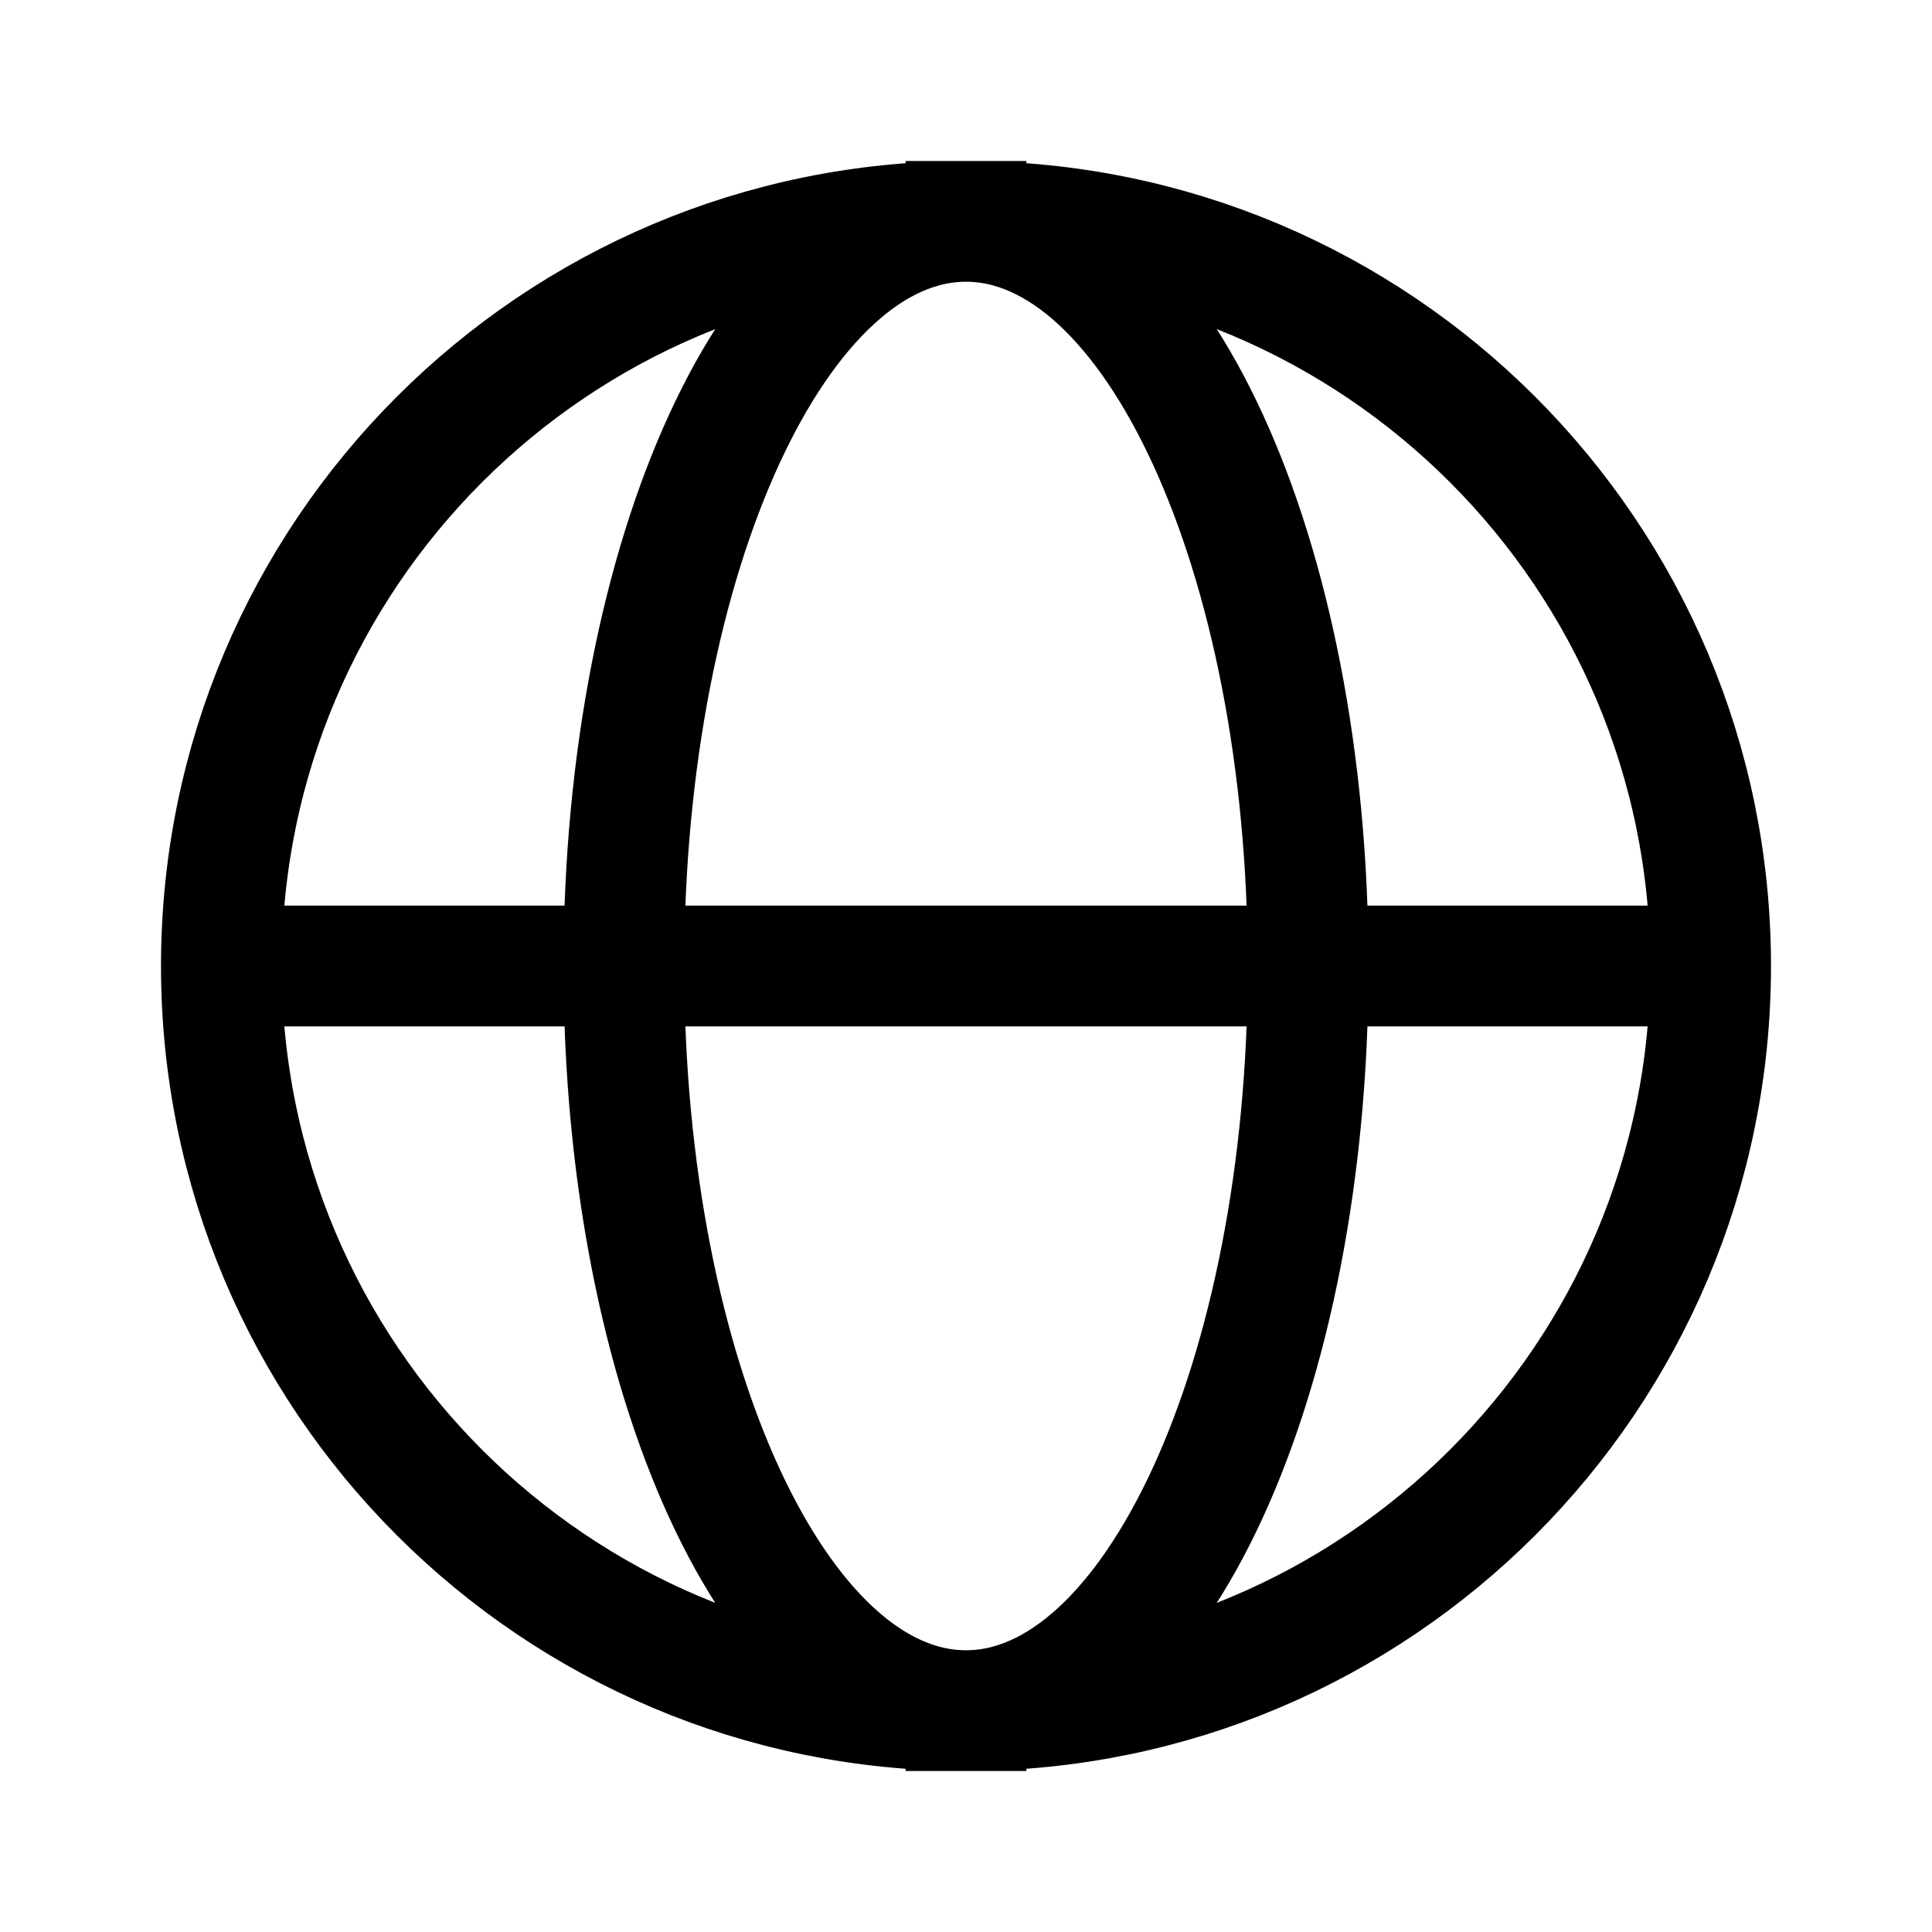<svg width="24" height="24" viewBox="0 0 24 24" fill="none" xmlns="http://www.w3.org/2000/svg">
<path d="M12 21.25C17.109 21.25 21.25 17.109 21.25 12C21.25 6.891 17.109 2.75 12 2.75M12 21.25C6.891 21.25 2.75 17.109 2.75 12C2.75 6.891 6.891 2.75 12 2.75M12 21.25C9.653 21.25 7.75 17.109 7.75 12C7.75 6.891 9.653 2.75 12 2.75M12 21.25C14.347 21.25 16.25 17.109 16.25 12C16.25 6.891 14.347 2.75 12 2.75M21 12H3" stroke="currentColor" stroke-width="1.5" stroke-linecap="square"/>
</svg>
